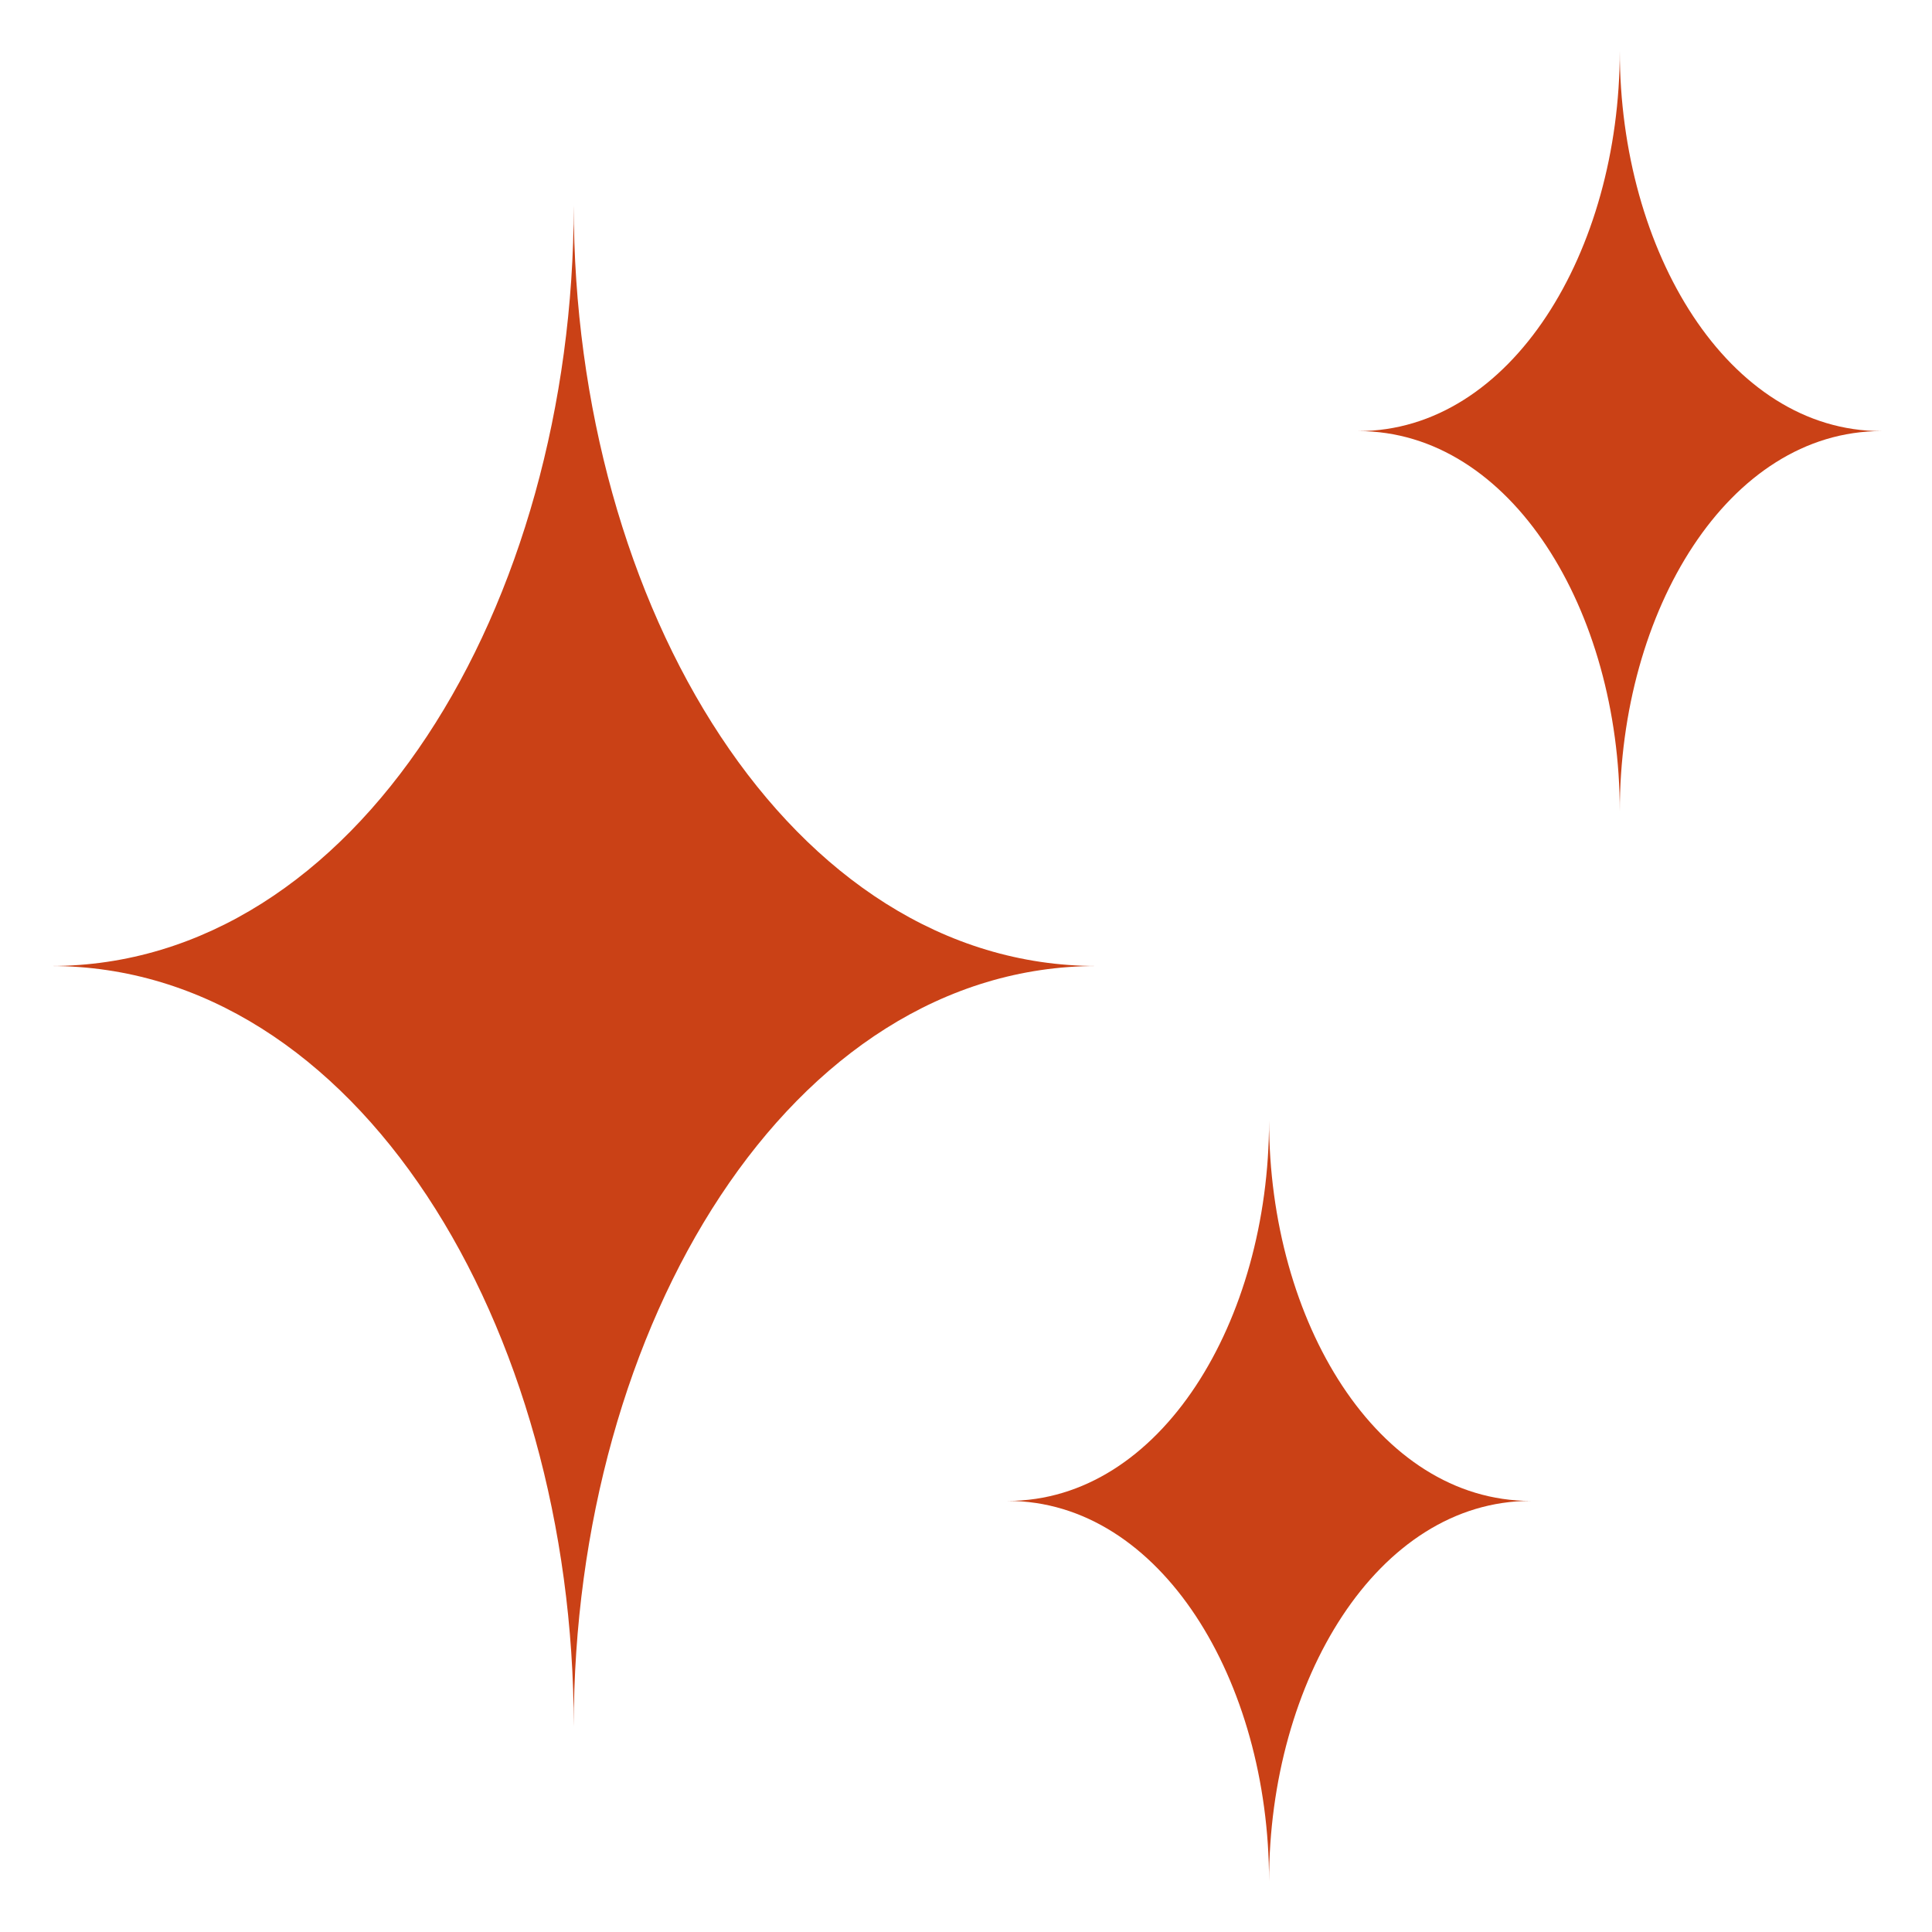 <svg width="30" height="30" viewBox="0 0 30 30" fill="none" xmlns="http://www.w3.org/2000/svg">
<path d="M8.909 3.188C8.909 9.422 5.539 15 0.788 15C5.539 15 8.909 20.578 8.909 26.812C8.909 20.578 12.278 15 17.03 15C12.278 15 8.909 9.422 8.909 3.188Z" fill="#CA4116"/>
<path d="M19.706 17.4C19.706 20.518 18.022 23.306 15.646 23.306C18.022 23.306 19.706 26.096 19.706 29.213C19.706 26.096 21.39 23.306 23.767 23.306C21.39 23.306 19.706 20.518 19.706 17.4Z" fill="#CA4116"/>
<path d="M25.152 0.788C25.152 3.905 23.468 6.694 21.091 6.694C23.468 6.694 25.152 9.483 25.152 12.6C25.152 9.483 26.836 6.694 29.213 6.694C26.836 6.694 25.152 3.905 25.152 0.788Z" fill="#CA4116"/>
</svg>
